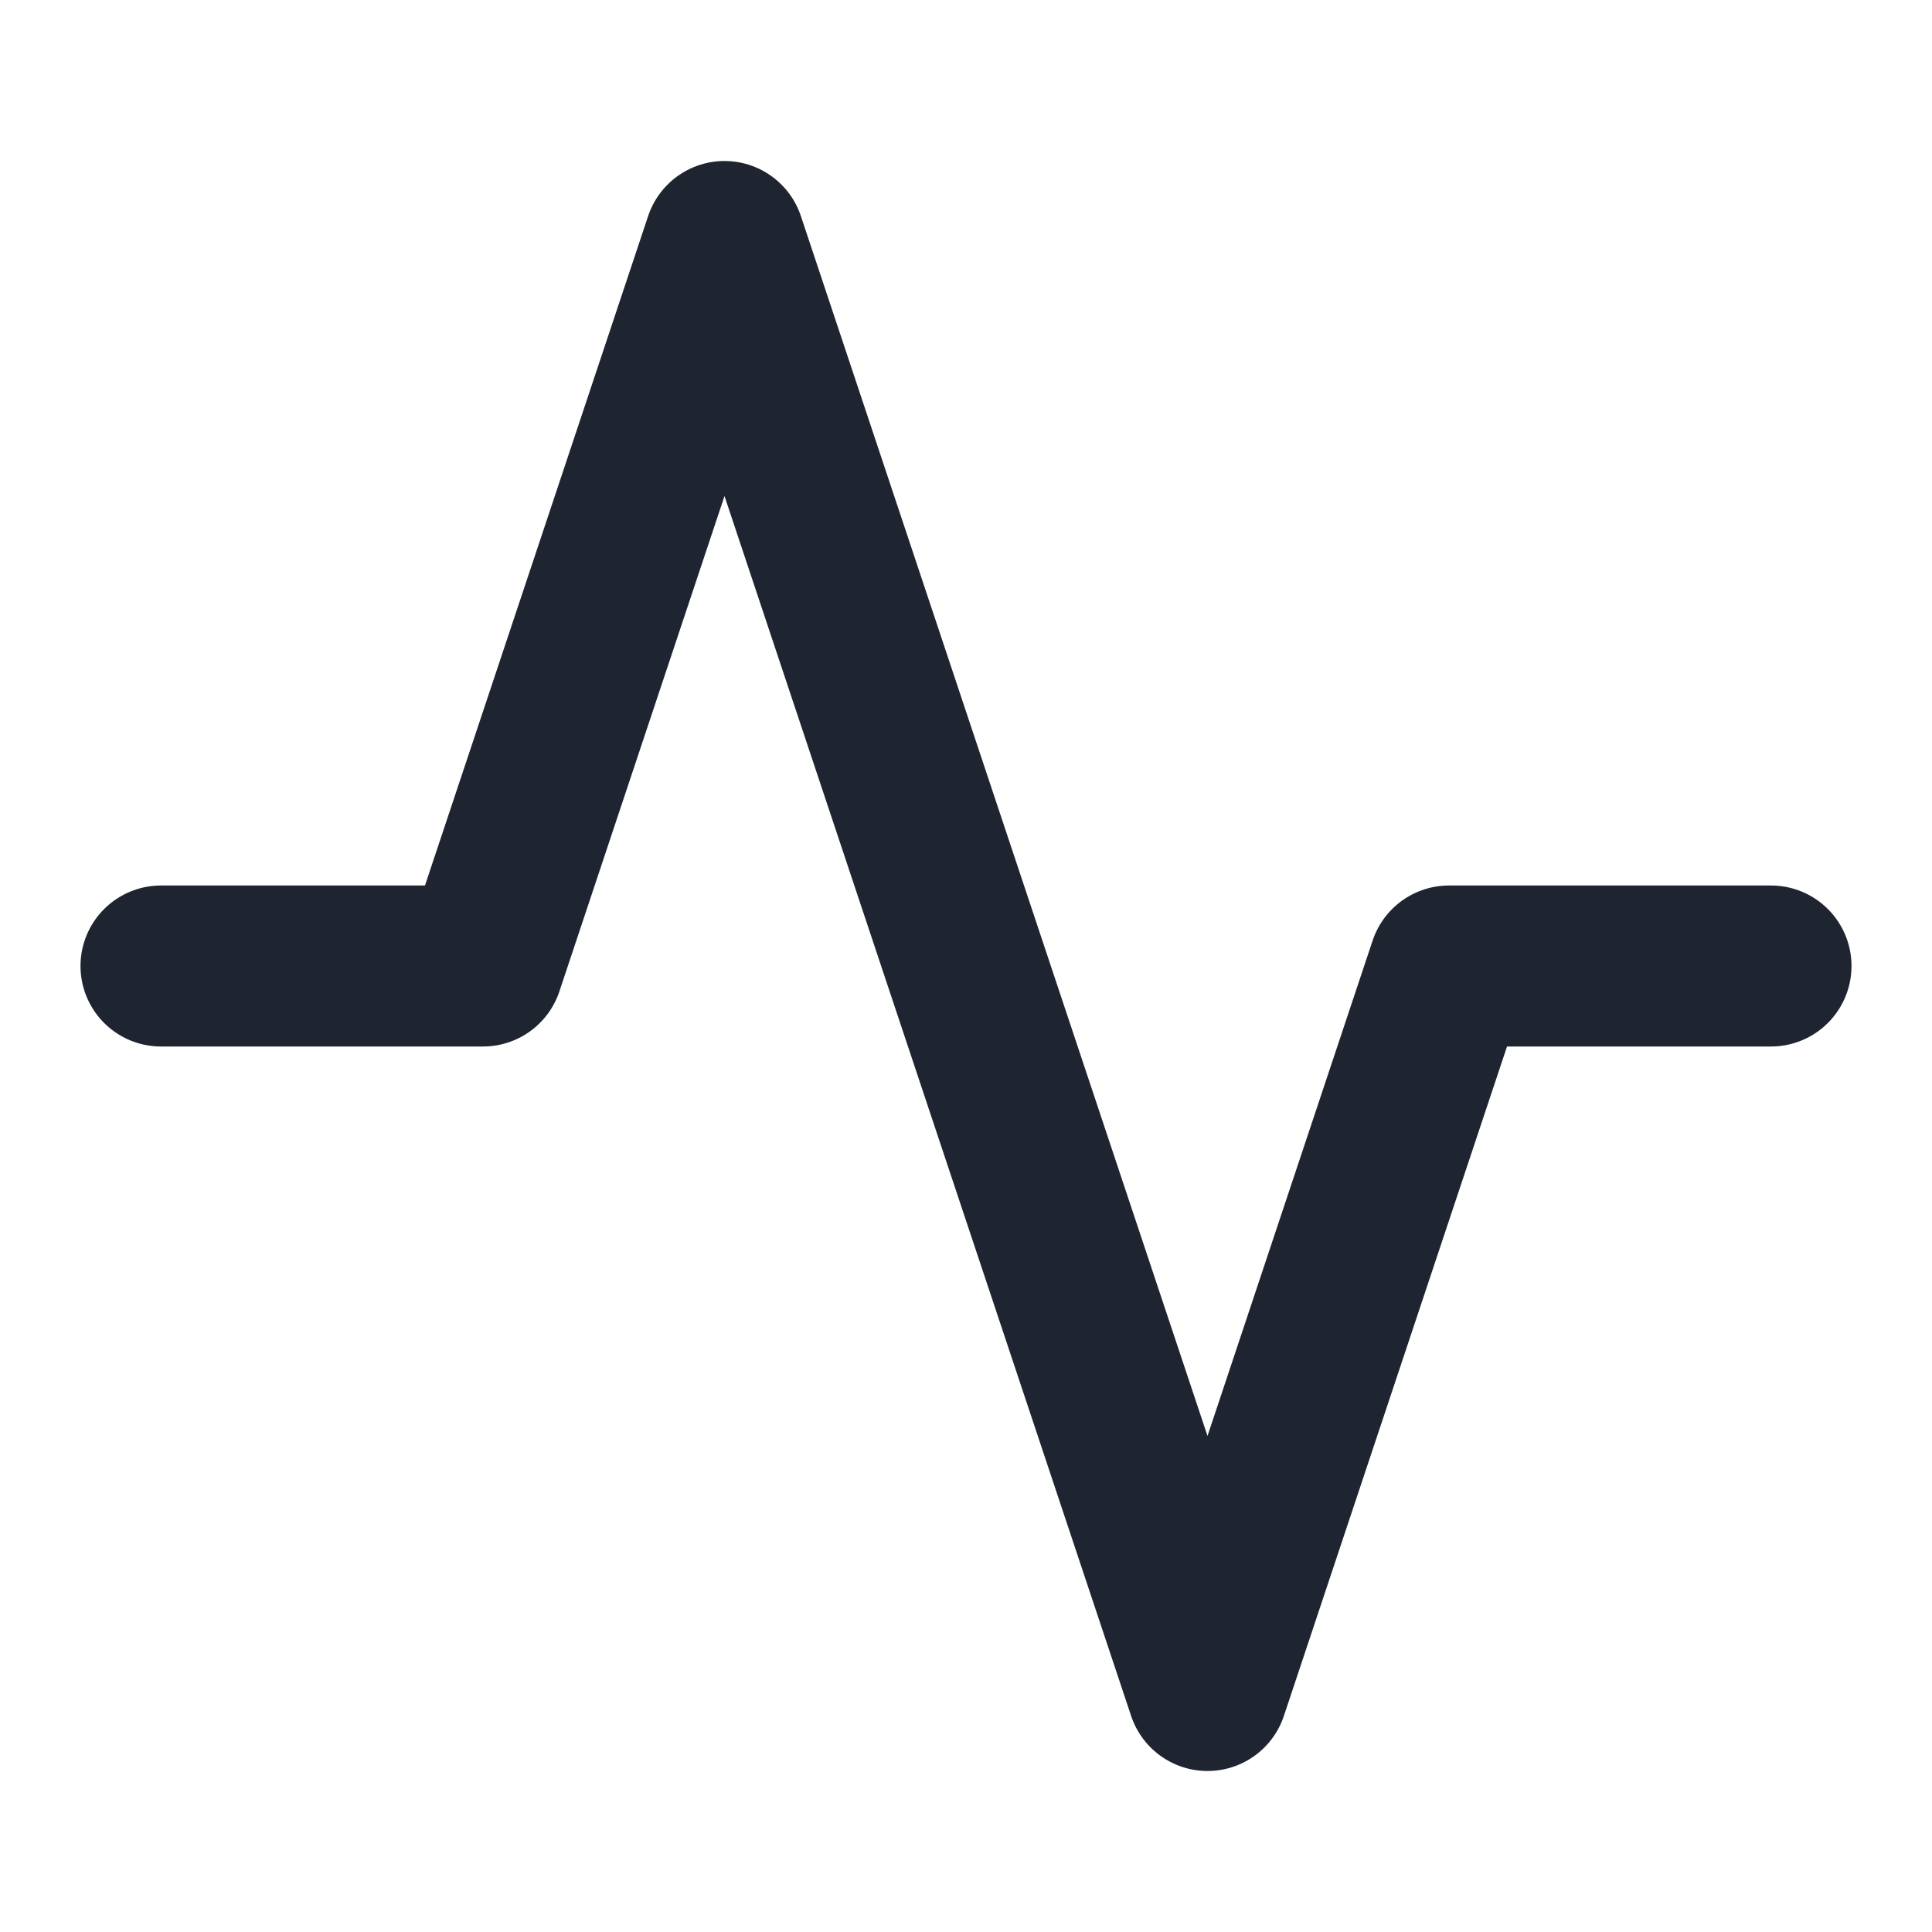 <svg xmlns="http://www.w3.org/2000/svg" width="24" height="24" viewBox="0 0 24 24" fill="none" stroke="#1e2530" stroke-width="2" stroke-linecap="round" stroke-linejoin="round" class="feather feather-activity"><polyline points="22 12 18 12 15 21 9 3 6 12 2 12"></polyline></svg>